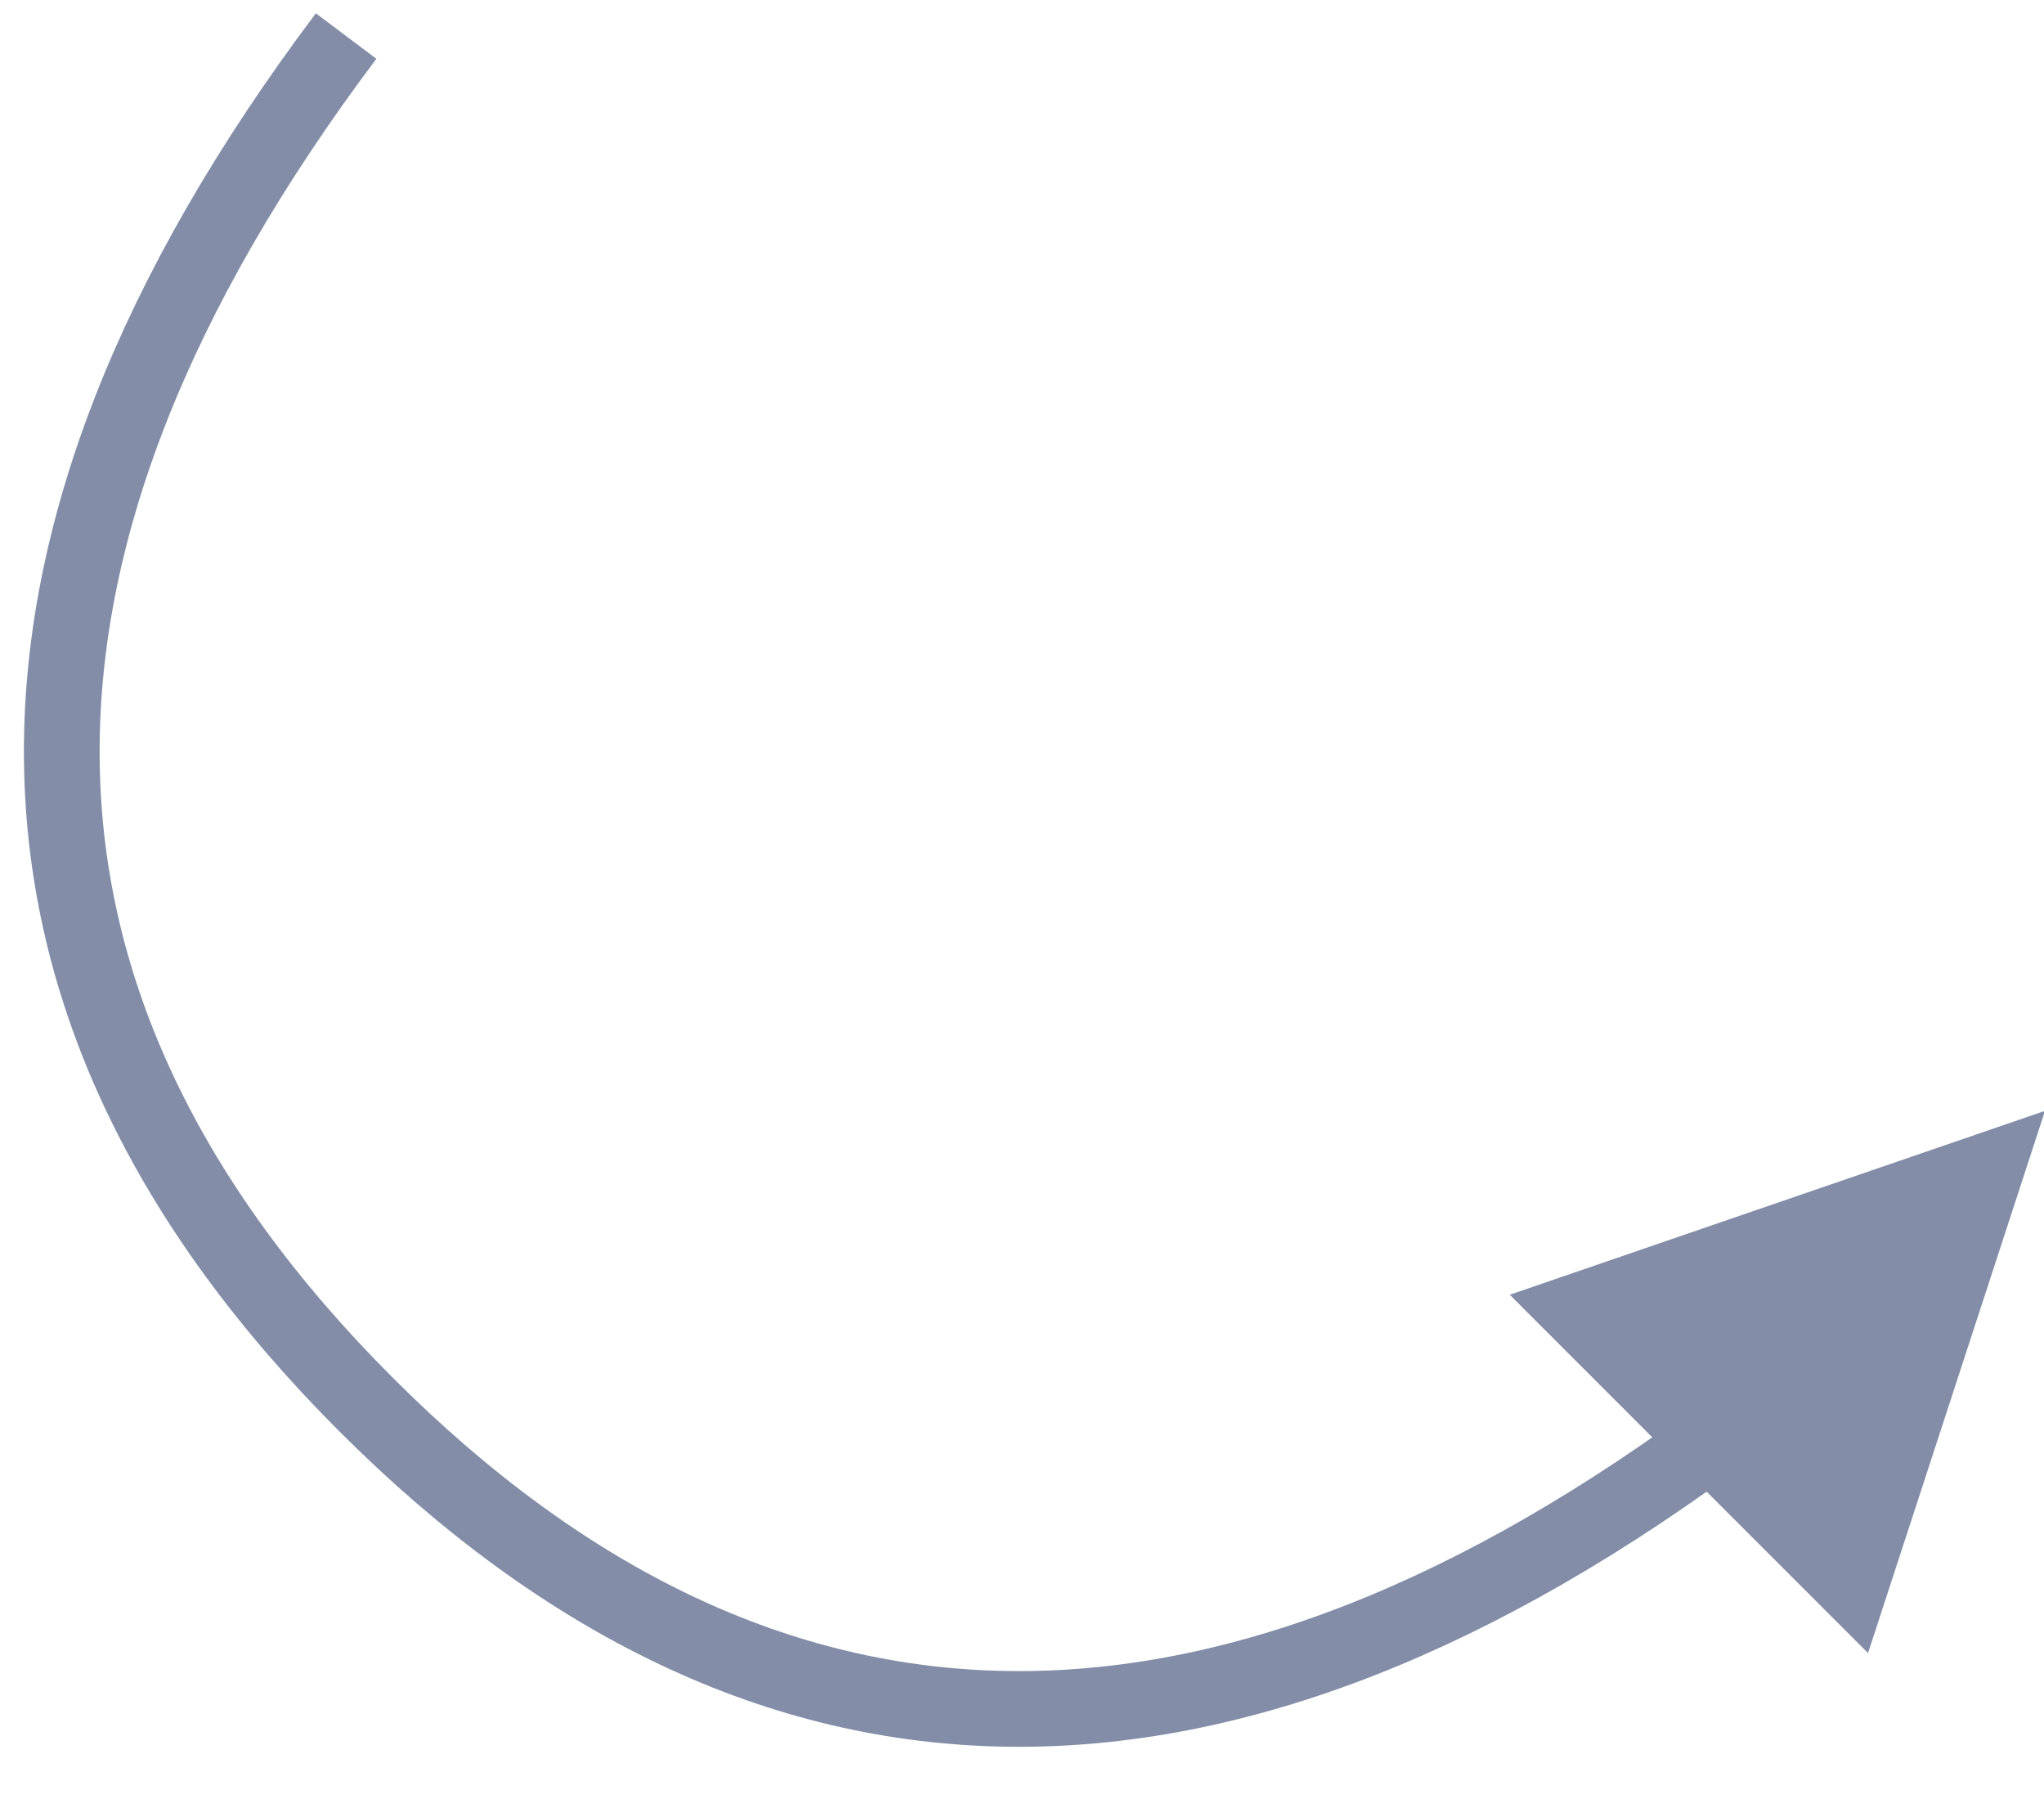<?xml version="1.0" encoding="UTF-8"?>
<svg width="27px" height="24px" viewBox="0 0 27 24" version="1.1" xmlns="http://www.w3.org/2000/svg" xmlns:xlink="http://www.w3.org/1999/xlink">
    <!-- Generator: sketchtool 60 (101010) - https://sketch.com -->
    <title>6C346D88-CD2C-48AC-9794-1B2405095908</title>
    <desc>Created with sketchtool.</desc>
    <g id="Page-1" stroke="none" stroke-width="1" fill="none" fill-rule="evenodd">
        <g id="VAP" transform="translate(-17, -517)">
            <g id="TOOLBAR" transform="translate(0, 114)">
                <g id="ELEMENTS_PANEL" transform="translate(4, 131)">
                    <g id="CUREVED_ARROW_BTN" transform="translate(0, 260)">
                        <g id="Group-5" transform="translate(25.584, 25.677) rotate(-315) translate(-25.584, -25.677) translate(10.584, 16.177)">
                            <g id="Group-7" transform="translate(0, 0)">
                                <path d="M6.28830321e-13,5.831 C1.192,14.227 5.514,18.425 12.967,18.425 C20.421,18.425 24.743,14.227 25.935,5.831" id="Path-3" stroke="#838DA8"></path>
                                <polygon id="Path-4" fill="#838DA8" points="22.624 6.717 29.317 6.717 25.906 -6.1284311e-14"></polygon>
                            </g>
                        </g>
                    </g>
                </g>
            </g>
        </g>
    </g>
</svg>